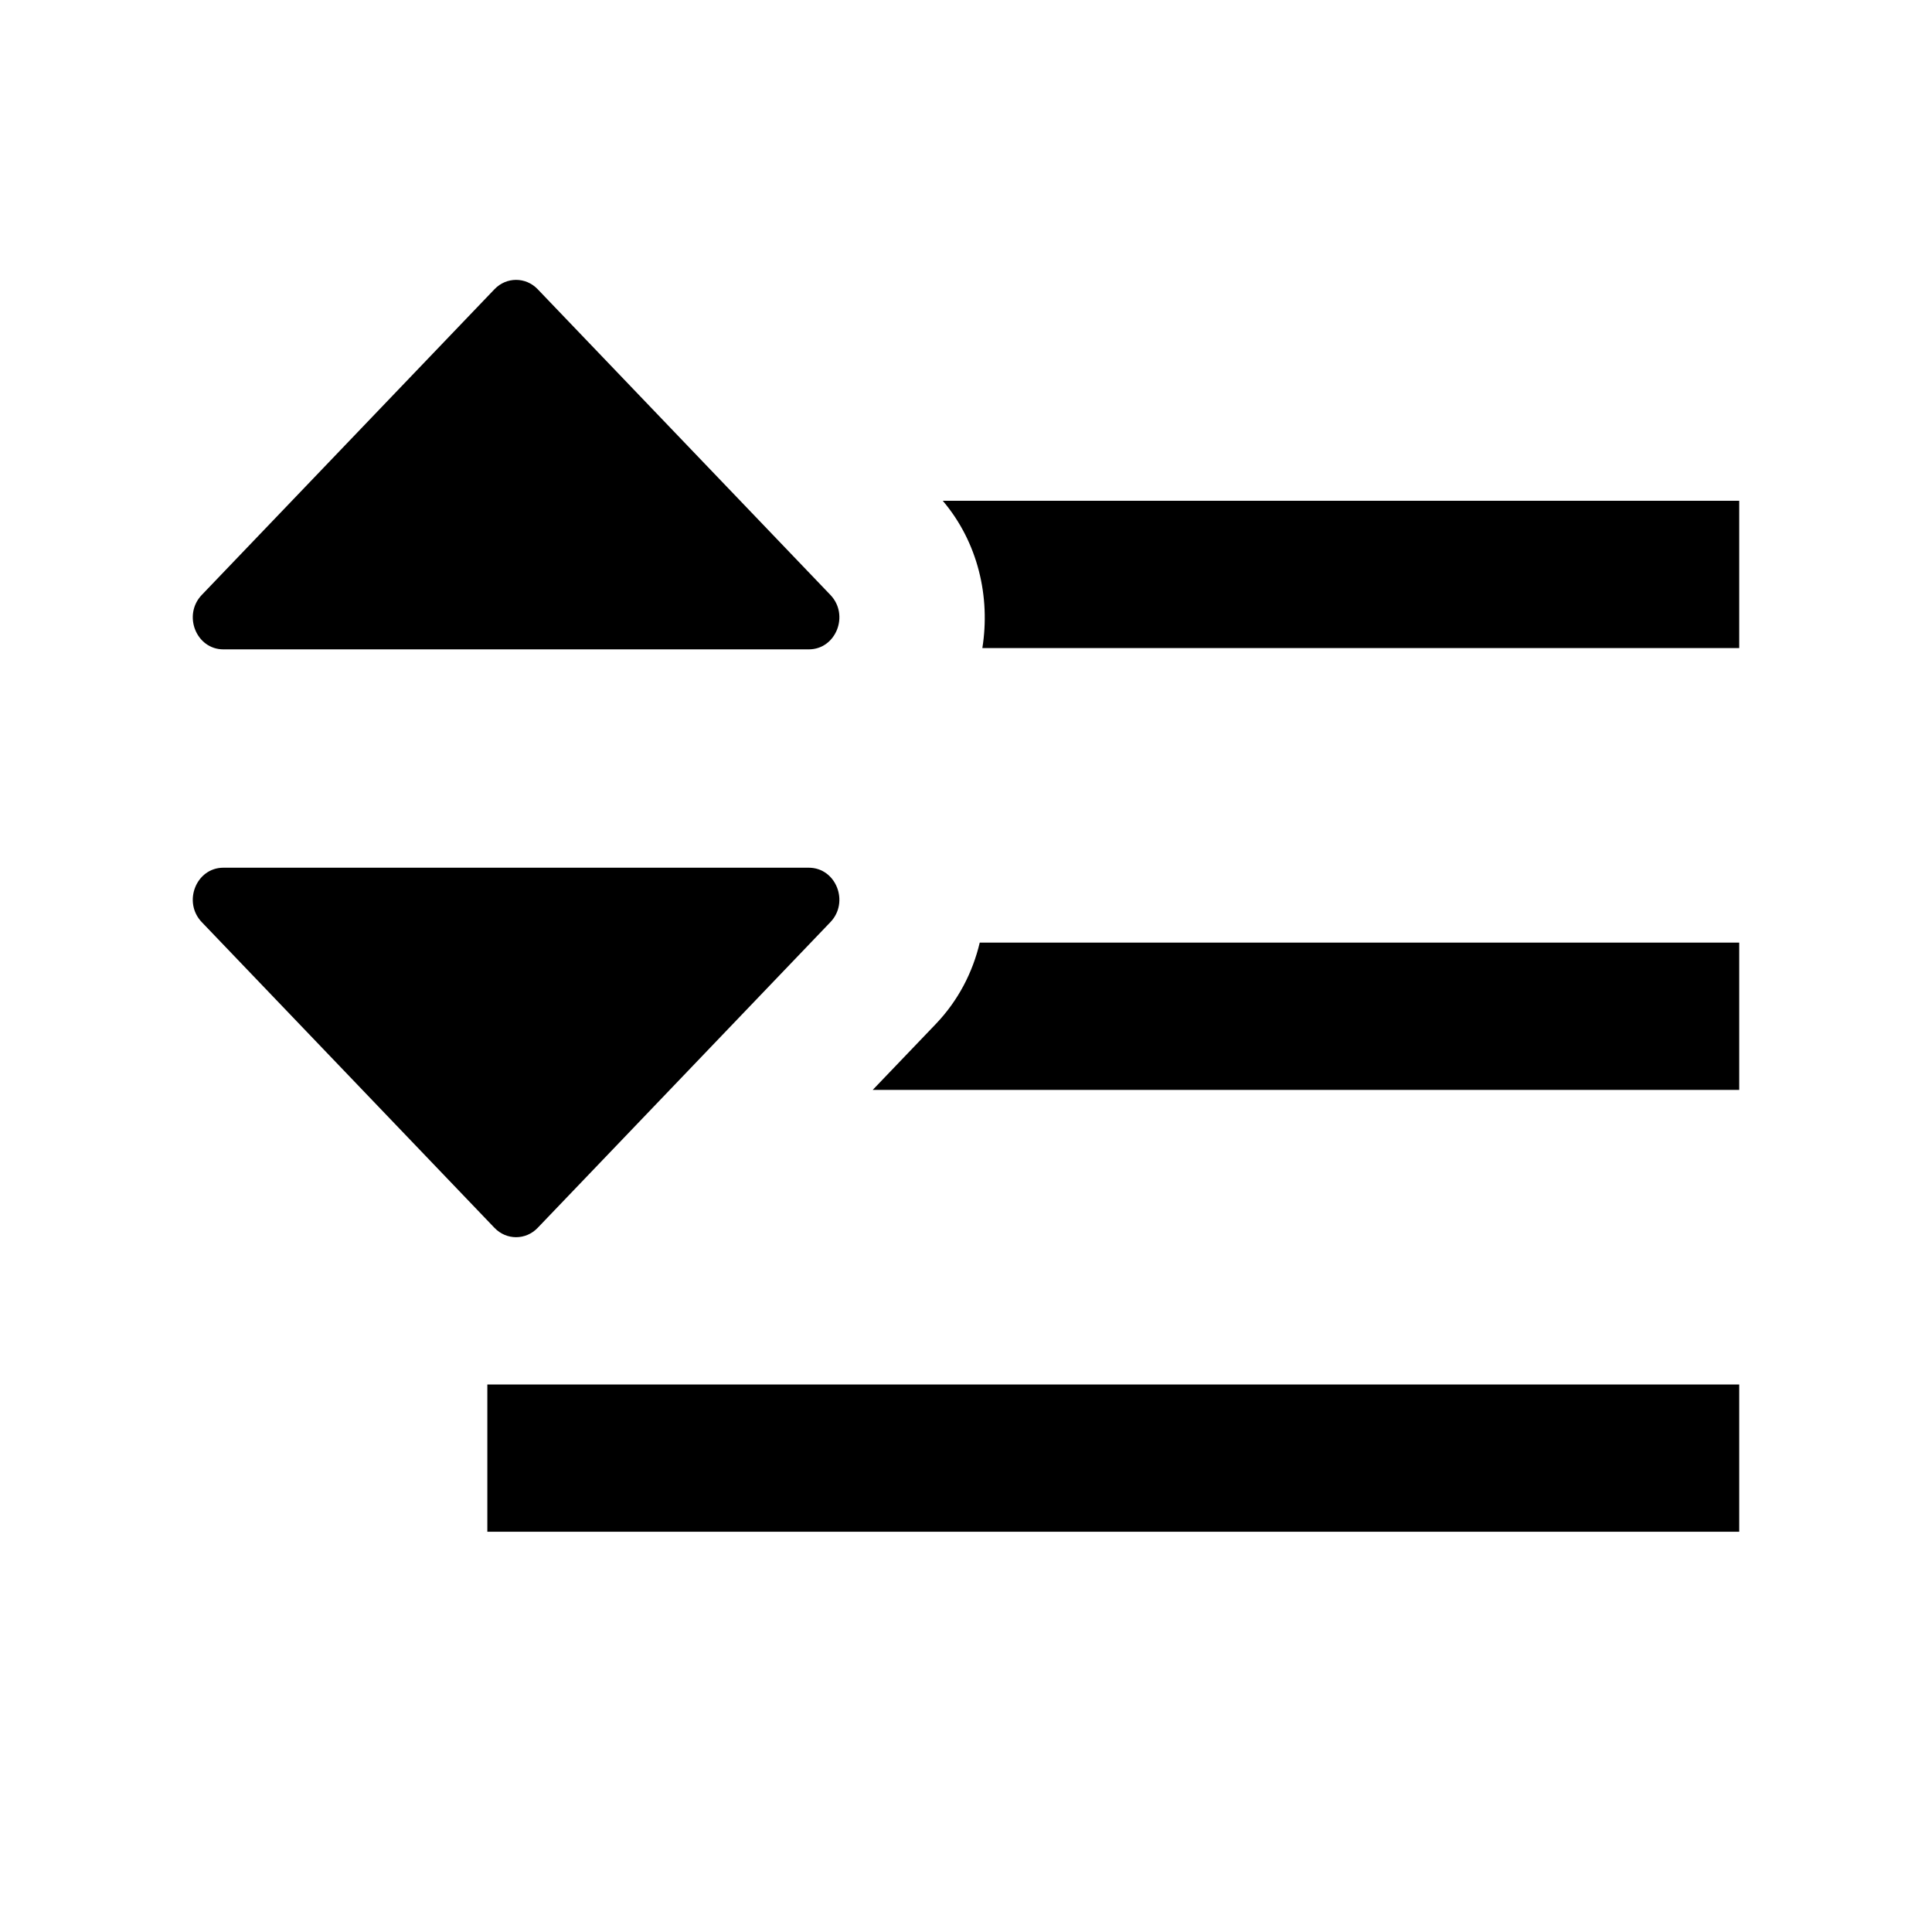 <svg height="642" viewBox="0 0 642 642" width="642" xmlns="http://www.w3.org/2000/svg"><path d="m577.941 460.059v48.941h-416v-48.941zm-309.183-171.722c9.042 0 13.569 11.416 7.177 18.091l-97.268 101.585c-3.962 4.14-10.388 4.14-14.35 0l-97.266-101.585c-6.392-6.676-1.865-18.091 7.175-18.091zm309.183 24.899v48.941h-287.945l20.971-21.904c7.456-7.789 12.265-17.171 14.597-27.038zm-399.272-217.131 97.266 101.586c6.394 6.676 1.867 18.091-7.175 18.091h-194.532c-9.04 0-13.567-11.416-7.175-18.091l97.266-101.586c3.962-4.138 10.388-4.138 14.35 0zm399.272 70.308v48.941h-251.509c2.706-16.929-1.387-35.083-13.148-48.941z"/></svg>